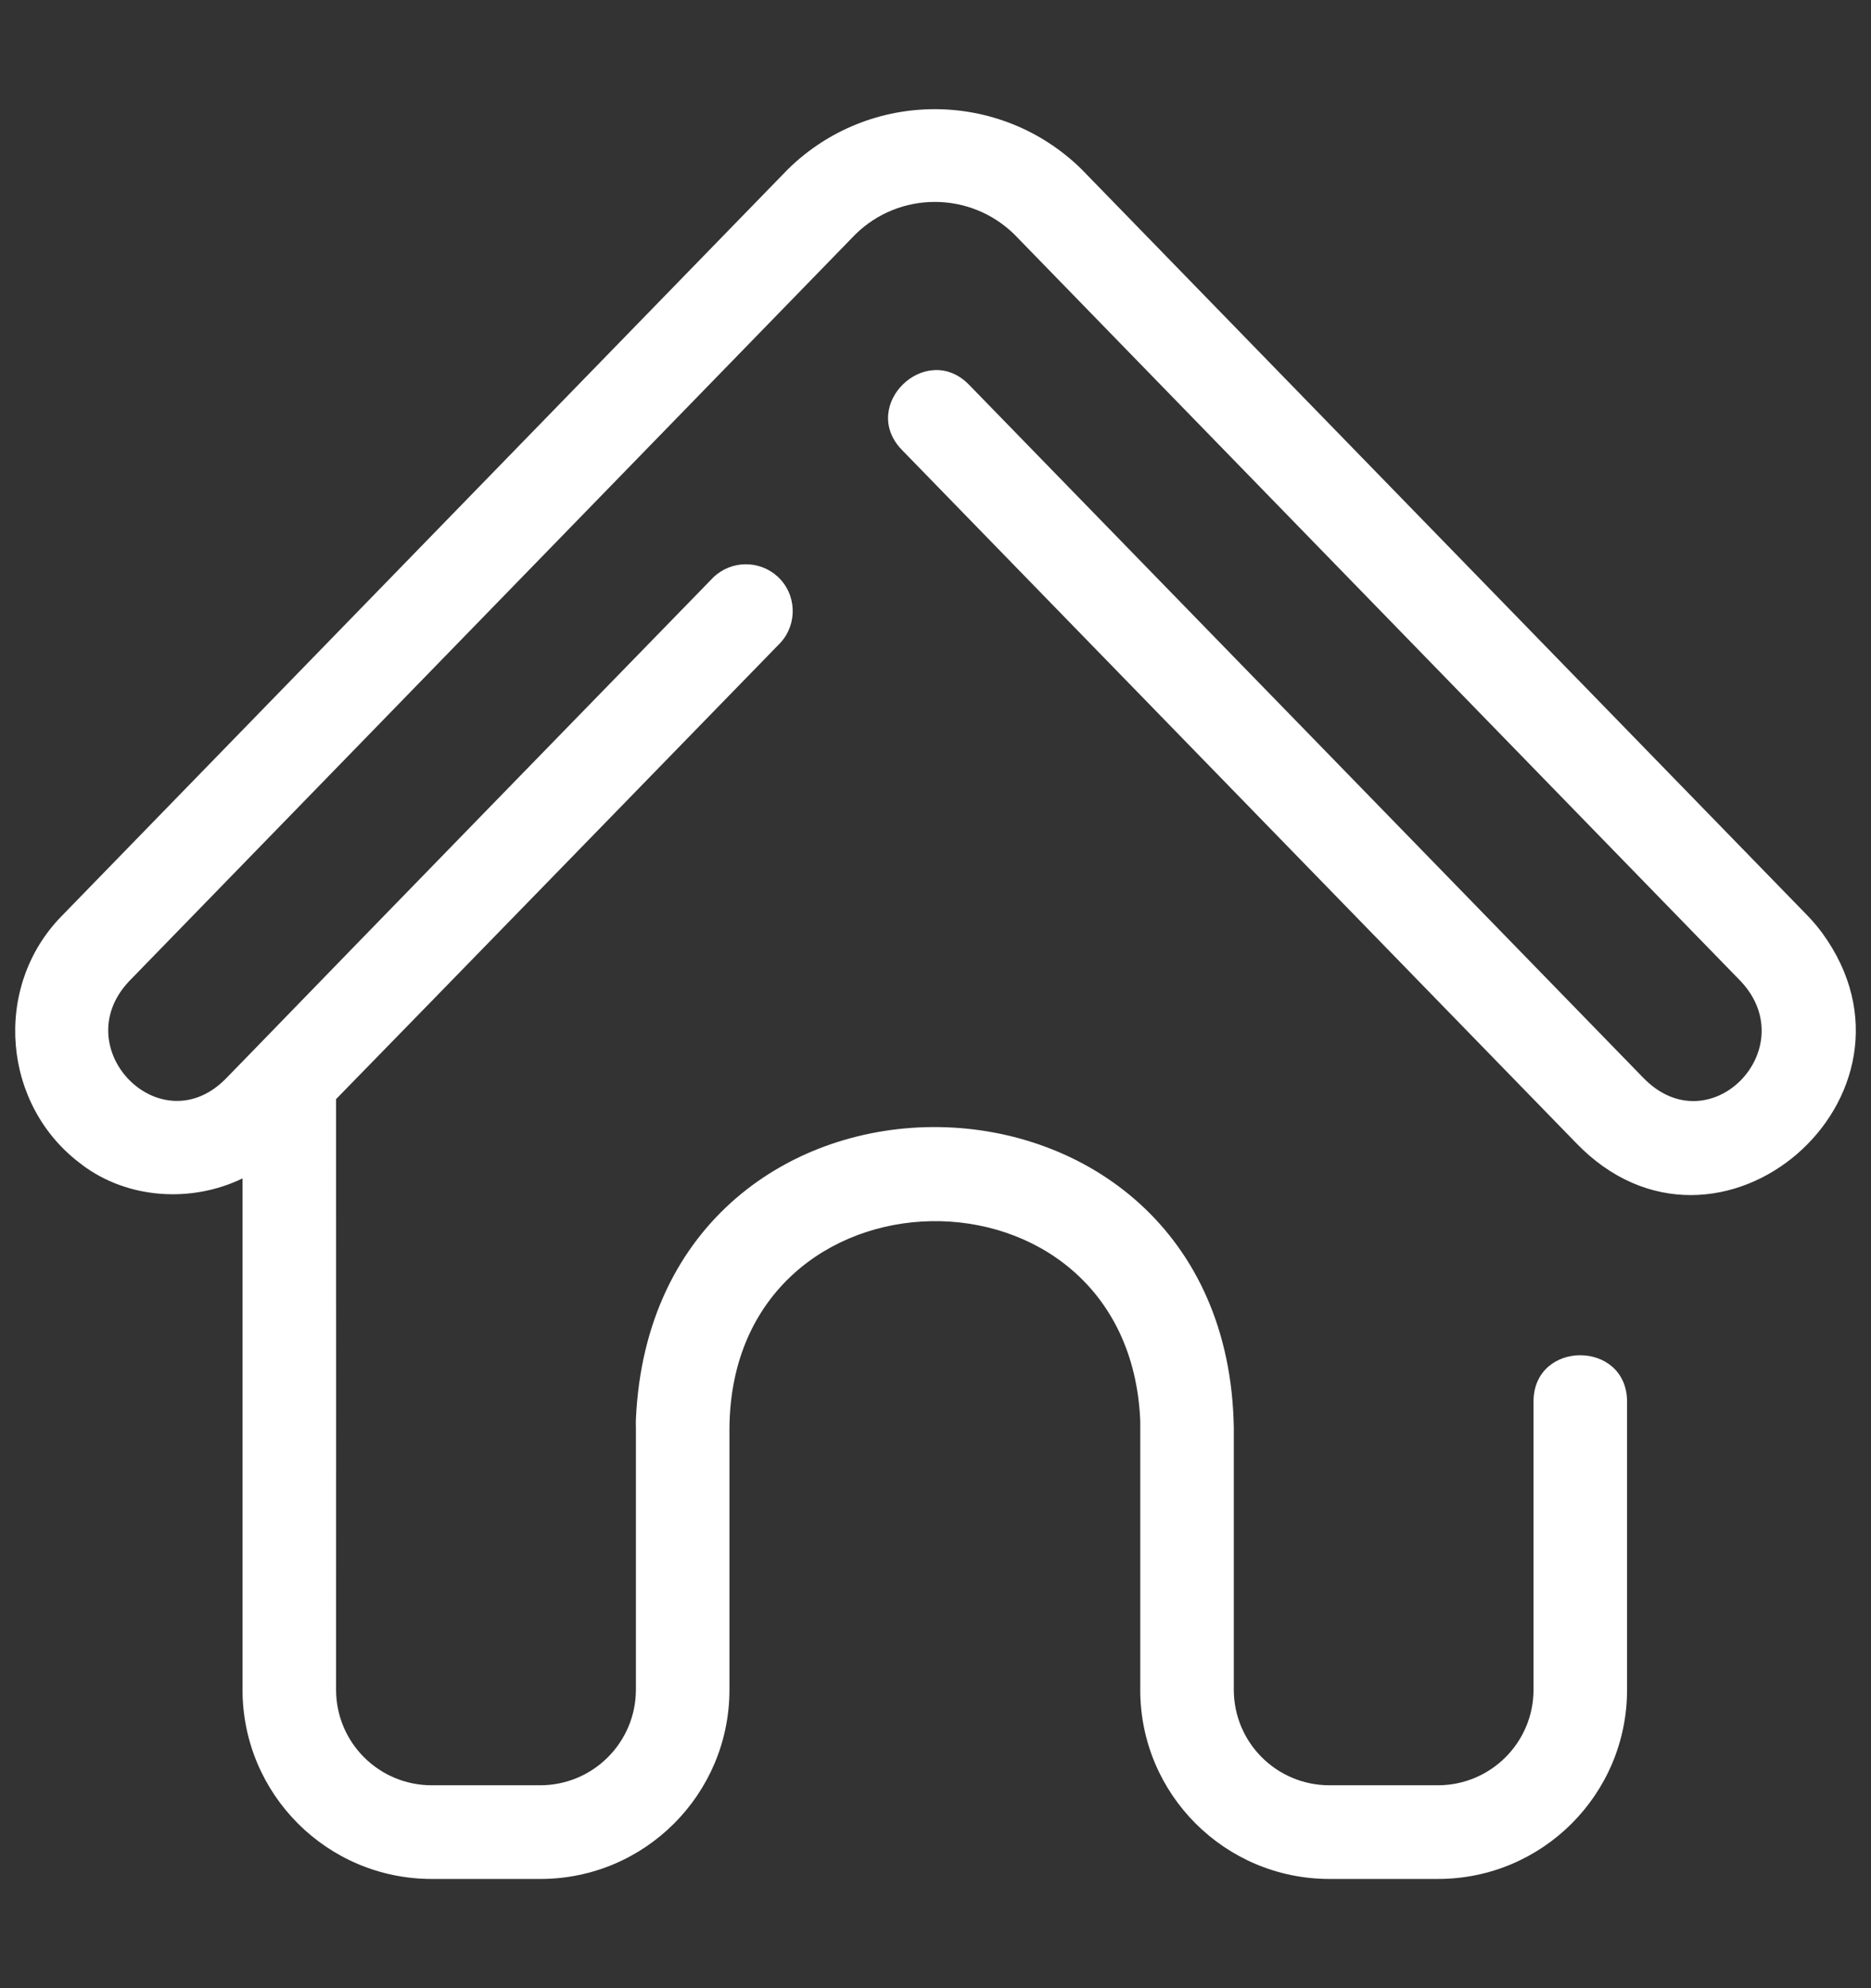<svg width="16" height="17" viewBox="0 0 16 17" fill="none" xmlns="http://www.w3.org/2000/svg">
<rect x="0" y="0" width="16" height="17" fill="#333333" stroke="none"/>
<g clip-path="url(#clip0_3251_6349)">
<path d="M15.581 7.975C15.544 7.925 15.504 7.878 15.461 7.833L9.247 1.445C8.55 0.763 7.437 0.763 6.74 1.445L0.527 7.833C-0.068 8.44 0.018 9.46 0.703 9.96H0.702C1.093 10.254 1.638 10.287 2.074 10.076V14.45C2.075 15.342 2.798 16.065 3.69 16.066H4.621C5.514 16.066 6.237 15.342 6.238 14.45V12.21C6.257 9.891 9.652 9.834 9.751 12.148C9.751 12.168 9.751 12.189 9.751 12.21V14.45C9.751 15.342 10.475 16.065 11.367 16.066H12.297C13.19 16.066 13.914 15.342 13.914 14.448V11.981C13.909 11.457 13.118 11.457 13.114 11.981V14.448C13.114 14.899 12.748 15.264 12.298 15.265H11.367C10.916 15.264 10.551 14.899 10.551 14.448V12.208C10.495 8.827 5.59 8.758 5.438 12.135C5.437 12.159 5.437 12.184 5.438 12.208V14.448C5.437 14.899 5.072 15.264 4.621 15.265H3.692C3.241 15.265 2.875 14.901 2.874 14.45C2.874 14.449 2.875 9.398 2.874 9.398C3.684 8.569 5.839 6.354 6.674 5.496C6.823 5.333 6.812 5.079 6.65 4.93C6.493 4.787 6.253 4.79 6.1 4.937C5.206 5.855 3.058 8.061 2.191 8.956L1.94 9.214C1.381 9.799 0.561 8.967 1.103 8.391L7.315 2.004C7.692 1.634 8.296 1.634 8.674 2.004L14.889 8.393C15.425 8.97 14.618 9.8 14.052 9.215L8.281 3.284C7.915 2.921 7.351 3.463 7.708 3.842L13.478 9.773C14.689 11.03 16.601 9.37 15.581 7.975Z" fill="white"/>
</g>
<defs>
<clipPath id="clip0_3251_6349">
<rect width="16" height="16" fill="white" transform="translate(0 0.5)"/>
</clipPath>
</defs>
</svg>
